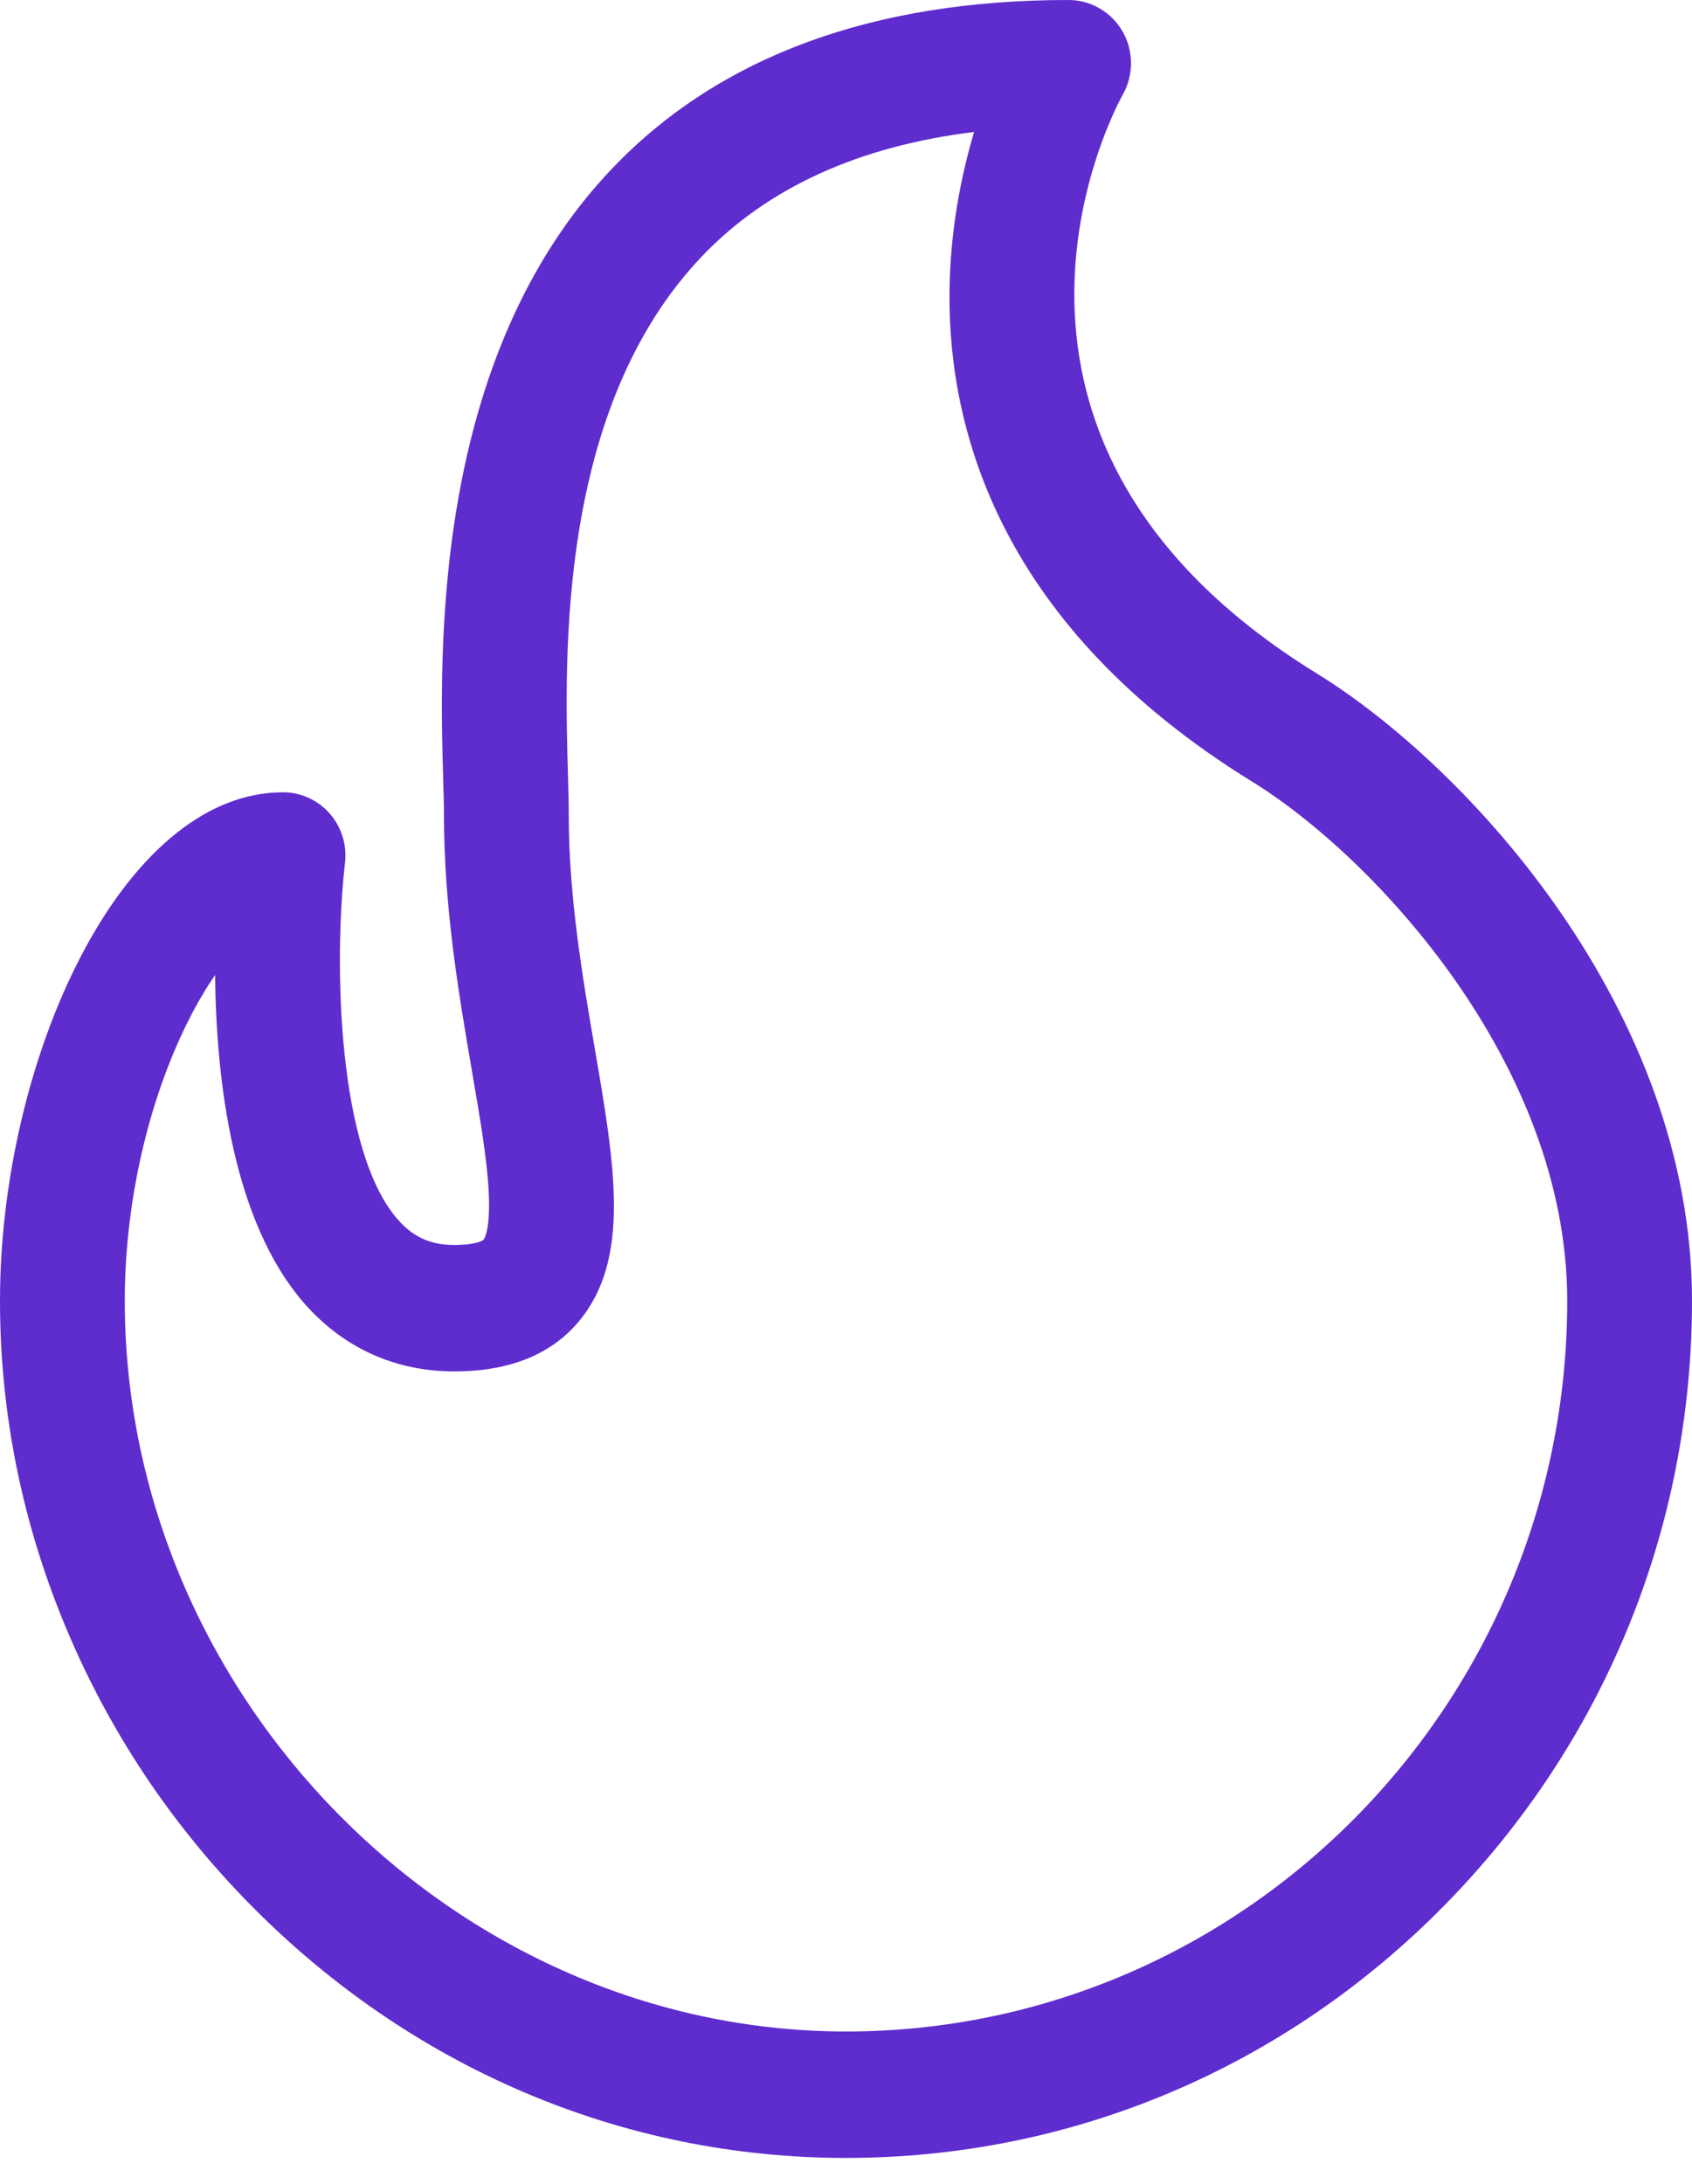 <svg width="31" height="40" viewBox="0 0 31 40" fill="none" xmlns="http://www.w3.org/2000/svg">
<path d="M24.128 12.337C17.163 8.045 20.429 1.987 20.57 1.735C20.773 1.377 20.772 0.936 20.568 0.578C20.363 0.22 19.986 0 19.578 0C15.993 0 13.186 1.032 11.234 3.067C7.899 6.544 8.054 11.956 8.12 14.267C8.127 14.523 8.134 14.745 8.134 14.909C8.134 16.625 8.406 18.209 8.645 19.607C8.8 20.507 8.933 21.285 8.957 21.897C8.982 22.551 8.865 22.701 8.859 22.707C8.843 22.728 8.702 22.803 8.323 22.803C7.891 22.803 7.572 22.66 7.29 22.339C6.186 21.086 6.11 17.665 6.321 15.803C6.359 15.475 6.256 15.146 6.039 14.899C5.822 14.653 5.512 14.512 5.186 14.512C2.218 14.512 0 19.428 0 23.824C0 25.891 0.41 27.915 1.22 29.841C2.002 31.703 3.118 33.383 4.536 34.835C7.489 37.859 11.383 39.525 15.5 39.525C19.633 39.525 23.526 37.883 26.461 34.902C29.388 31.928 31 27.994 31 23.824C31 18.503 26.89 14.04 24.128 12.337ZM15.5 37.209C8.337 37.209 2.286 31.079 2.286 23.824C2.286 22.059 2.702 20.207 3.427 18.742C3.596 18.4 3.77 18.107 3.941 17.859C3.96 19.77 4.259 22.374 5.581 23.879C6.295 24.69 7.243 25.119 8.323 25.119C9.333 25.119 10.102 24.809 10.609 24.198C11.558 23.056 11.267 21.359 10.898 19.21C10.674 17.905 10.42 16.425 10.42 14.909C10.42 14.711 10.413 14.474 10.406 14.2C10.343 12.011 10.213 7.456 12.874 4.681C14.069 3.435 15.737 2.677 17.847 2.417C17.609 3.218 17.404 4.236 17.396 5.375C17.378 7.884 18.326 11.472 22.94 14.316C25.172 15.691 28.714 19.489 28.714 23.824C28.714 31.205 22.786 37.209 15.5 37.209Z" fill="#5F2CCE"/>
</svg>
